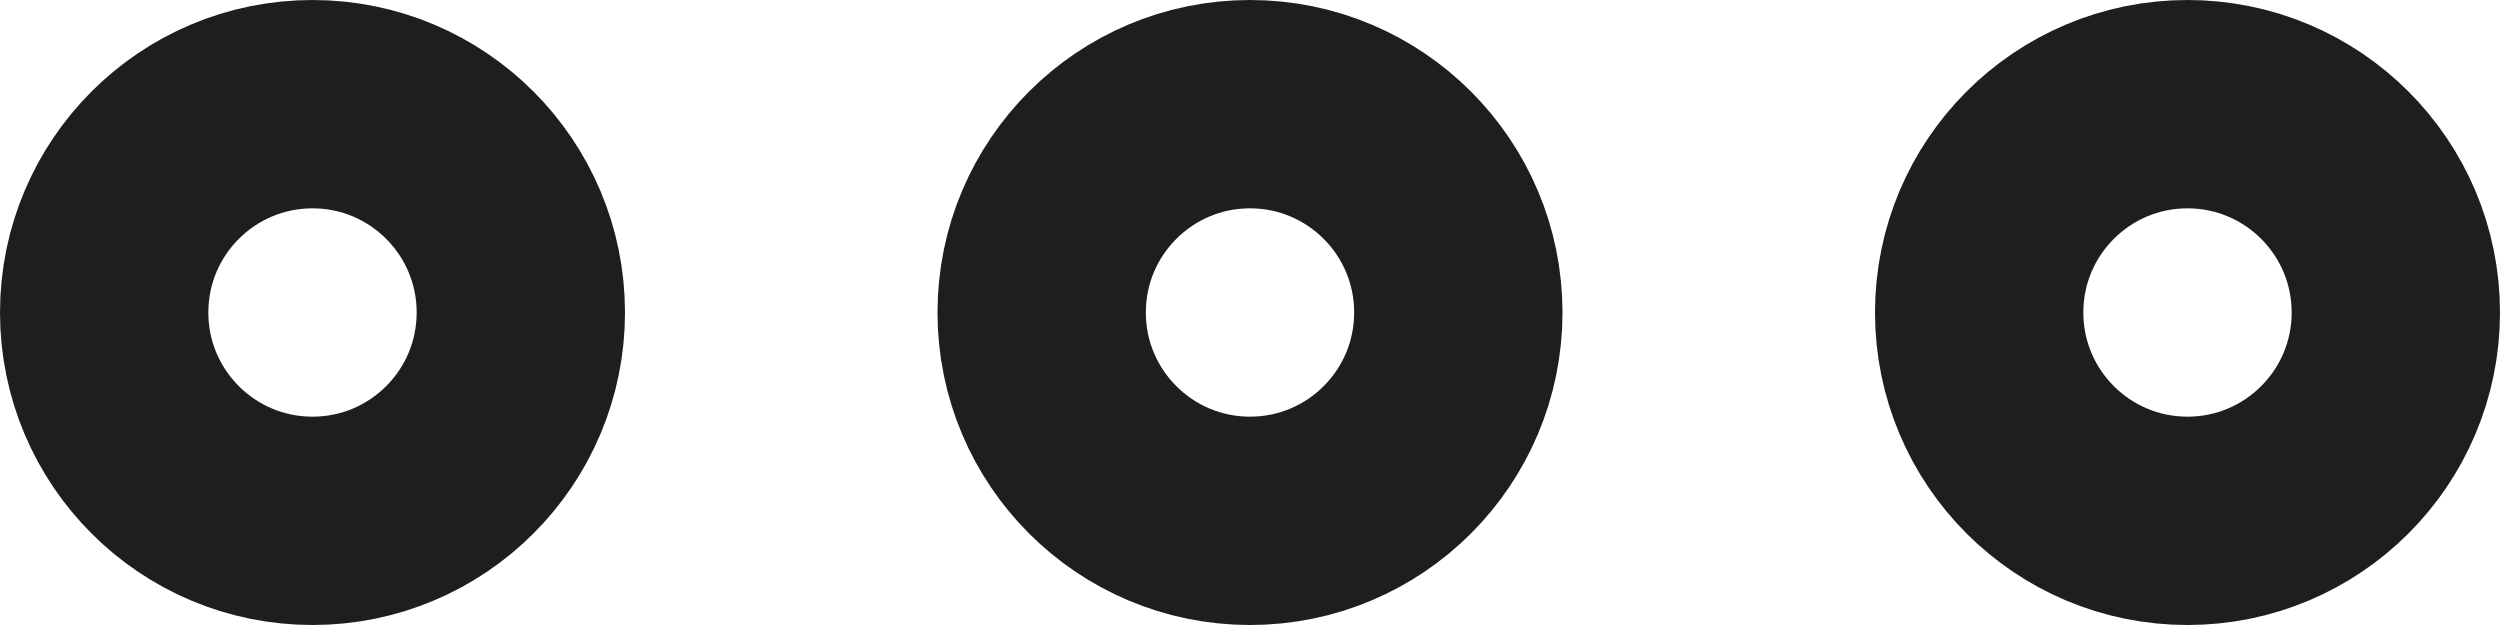 <svg width="24" height="6" viewBox="0 0 24 6" fill="none" xmlns="http://www.w3.org/2000/svg">
<circle cx="12" cy="3" r="2" stroke="#1E1E1E" stroke-width="2" stroke-linecap="round" stroke-linejoin="round"/>
<circle cx="3" cy="3" r="2" stroke="#1E1E1E" stroke-width="2" stroke-linecap="round" stroke-linejoin="round"/>
<circle cx="21" cy="3" r="2" stroke="#1E1E1E" stroke-width="2" stroke-linecap="round" stroke-linejoin="round"/>
</svg>
